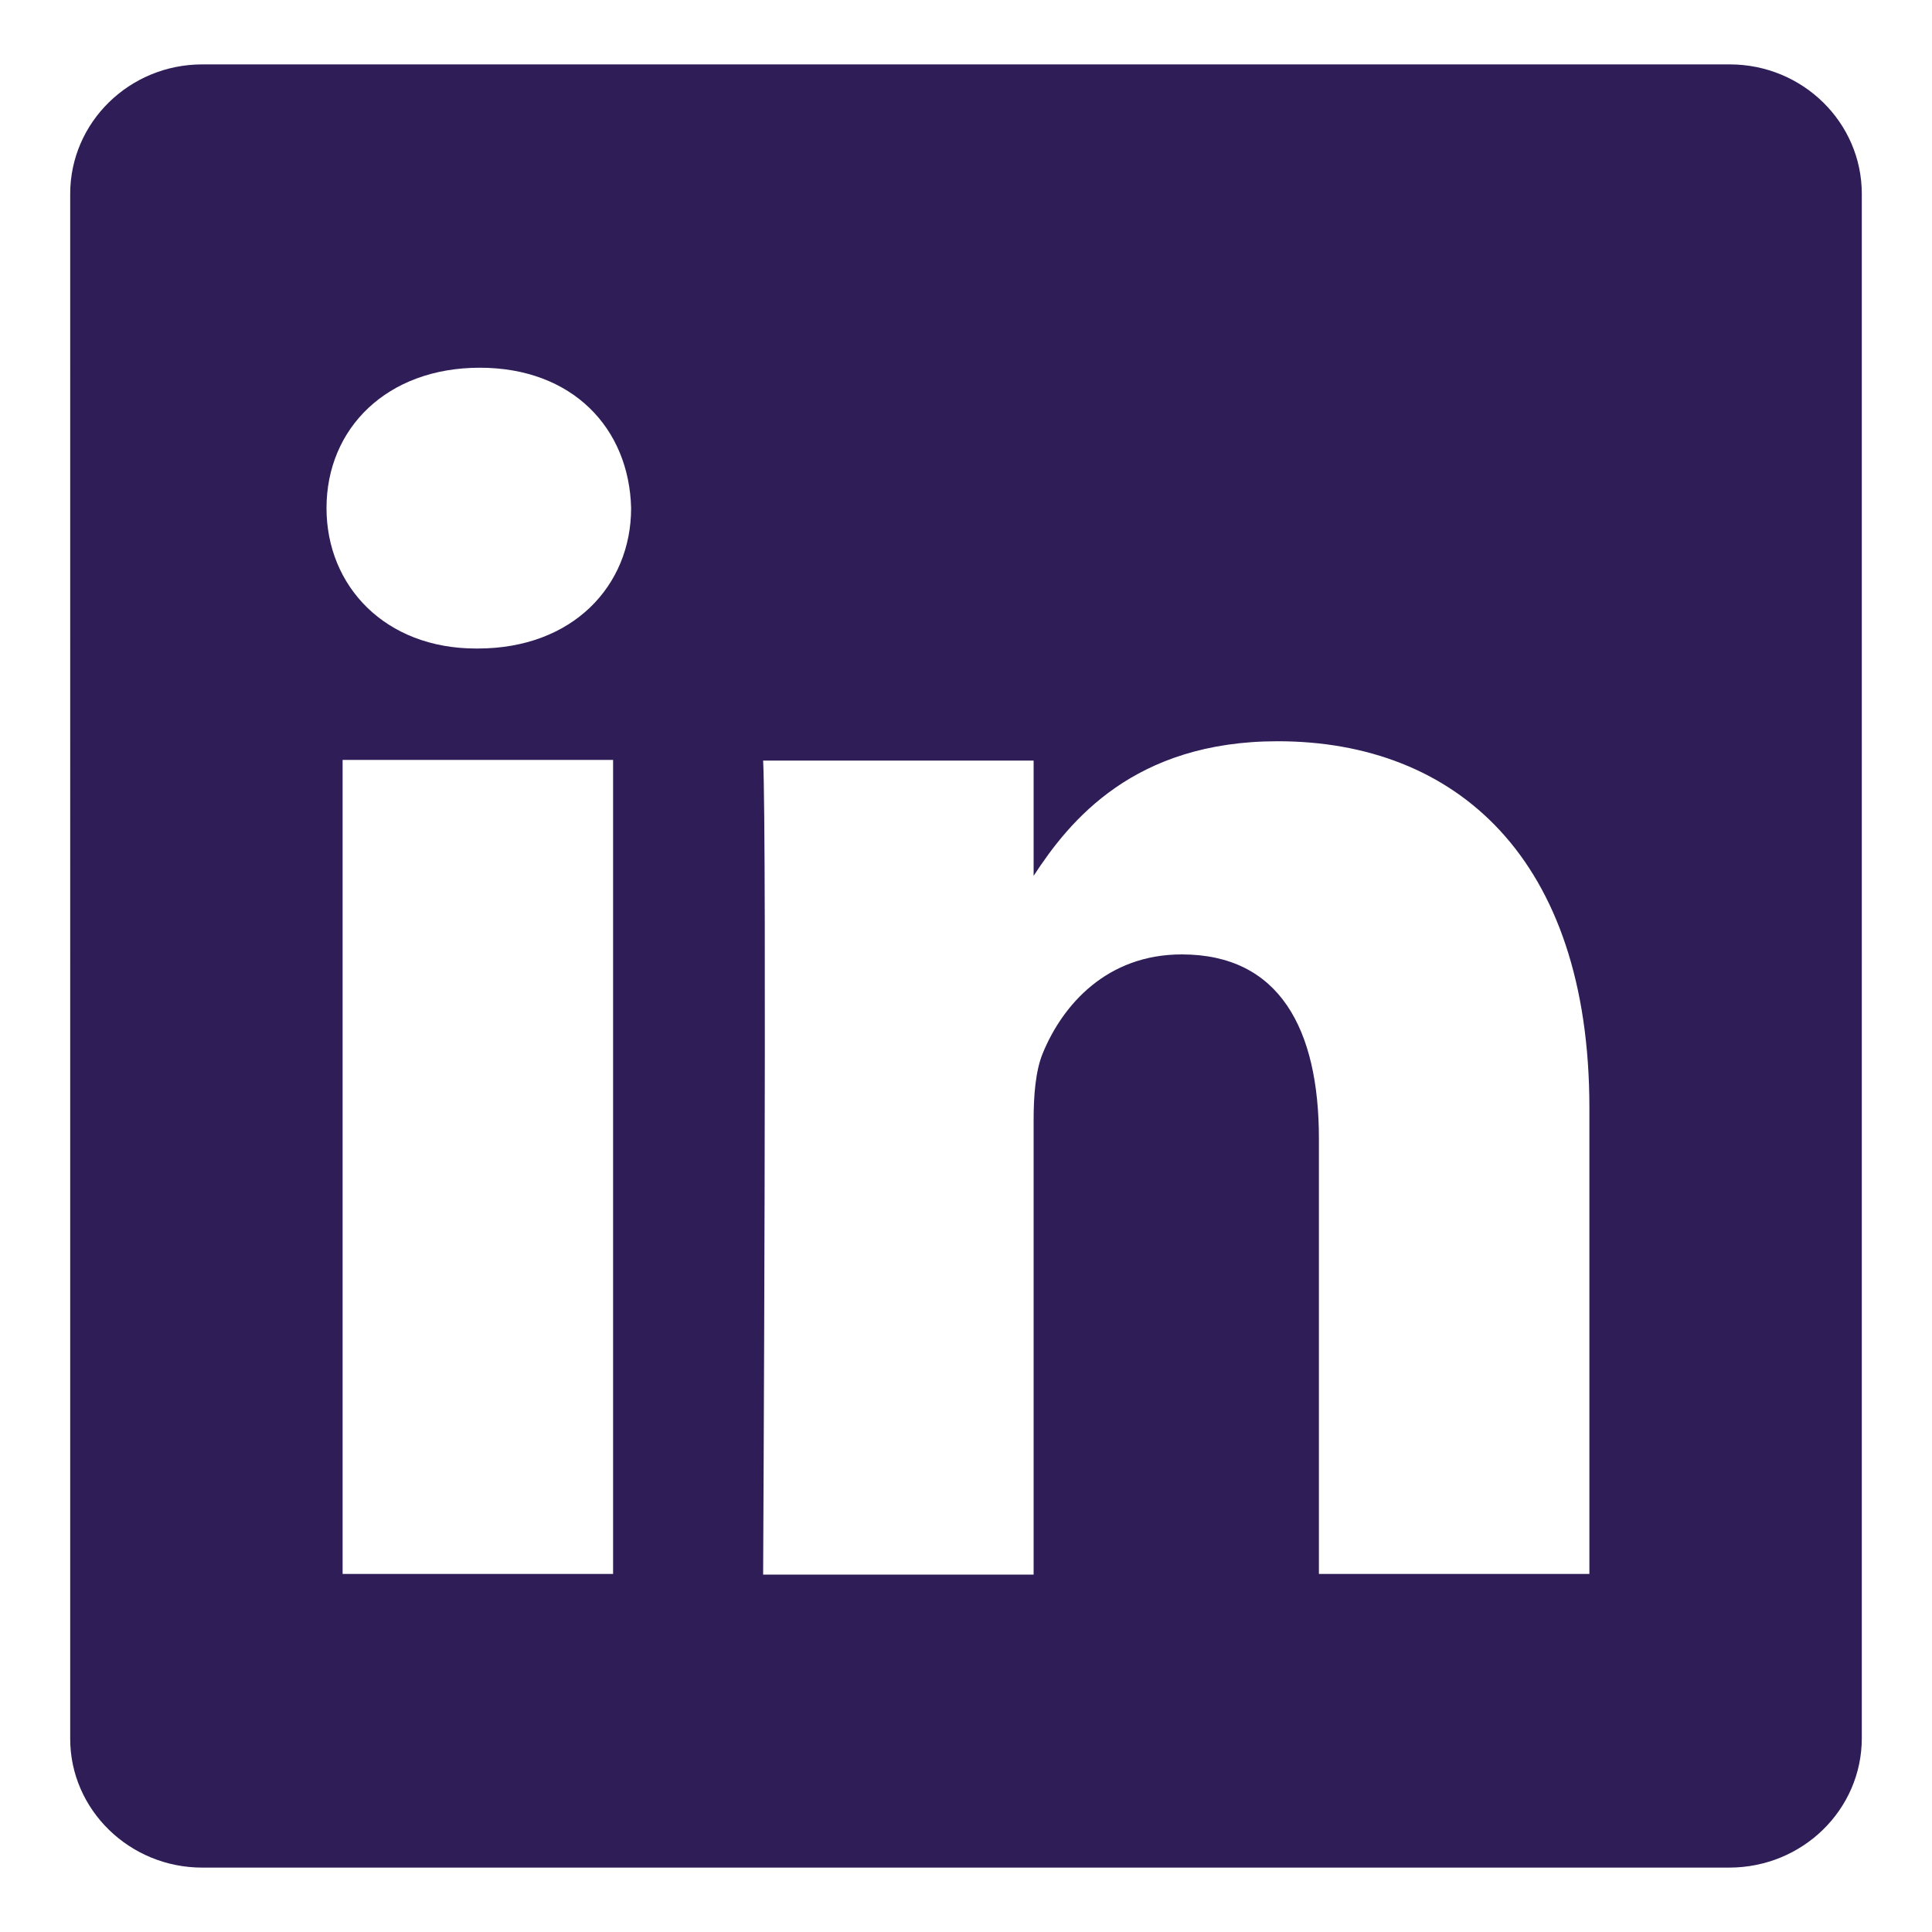 <svg version="1.1" id="Layer_1" xmlns="http://www.w3.org/2000/svg" x="0" y="0" viewBox="0 0 30 30" xml:space="preserve"><path d="M1.09 3.01zM26.86 1H3.14c-1.13 0-2.05.9-2.05 2.01V27c0 1.1.92 2 2.05 2h23.71c1.14 0 2.06-.9 2.06-2.01V3.01c0-1.11-.92-2.01-2.05-2.01zM5.32 24.44V11.8h4.2v12.64h-4.2zm2.1-14.37h-.03c-1.41 0-2.32-.97-2.32-2.18 0-1.24.94-2.18 2.38-2.18s2.32.94 2.35 2.18c0 1.21-.91 2.18-2.38 2.18zm17.26 14.37h-4.2v-6.76c0-1.7-.61-2.86-2.13-2.86-1.16 0-1.85.78-2.16 1.54-.11.27-.14.65-.14 1.03v7.06h-4.2s.06-11.46 0-12.64h4.2v1.79c.56-.86 1.56-2.09 3.79-2.09 2.76 0 4.84 1.81 4.84 5.69v7.24z" fill="#2f1d57"/></svg>
